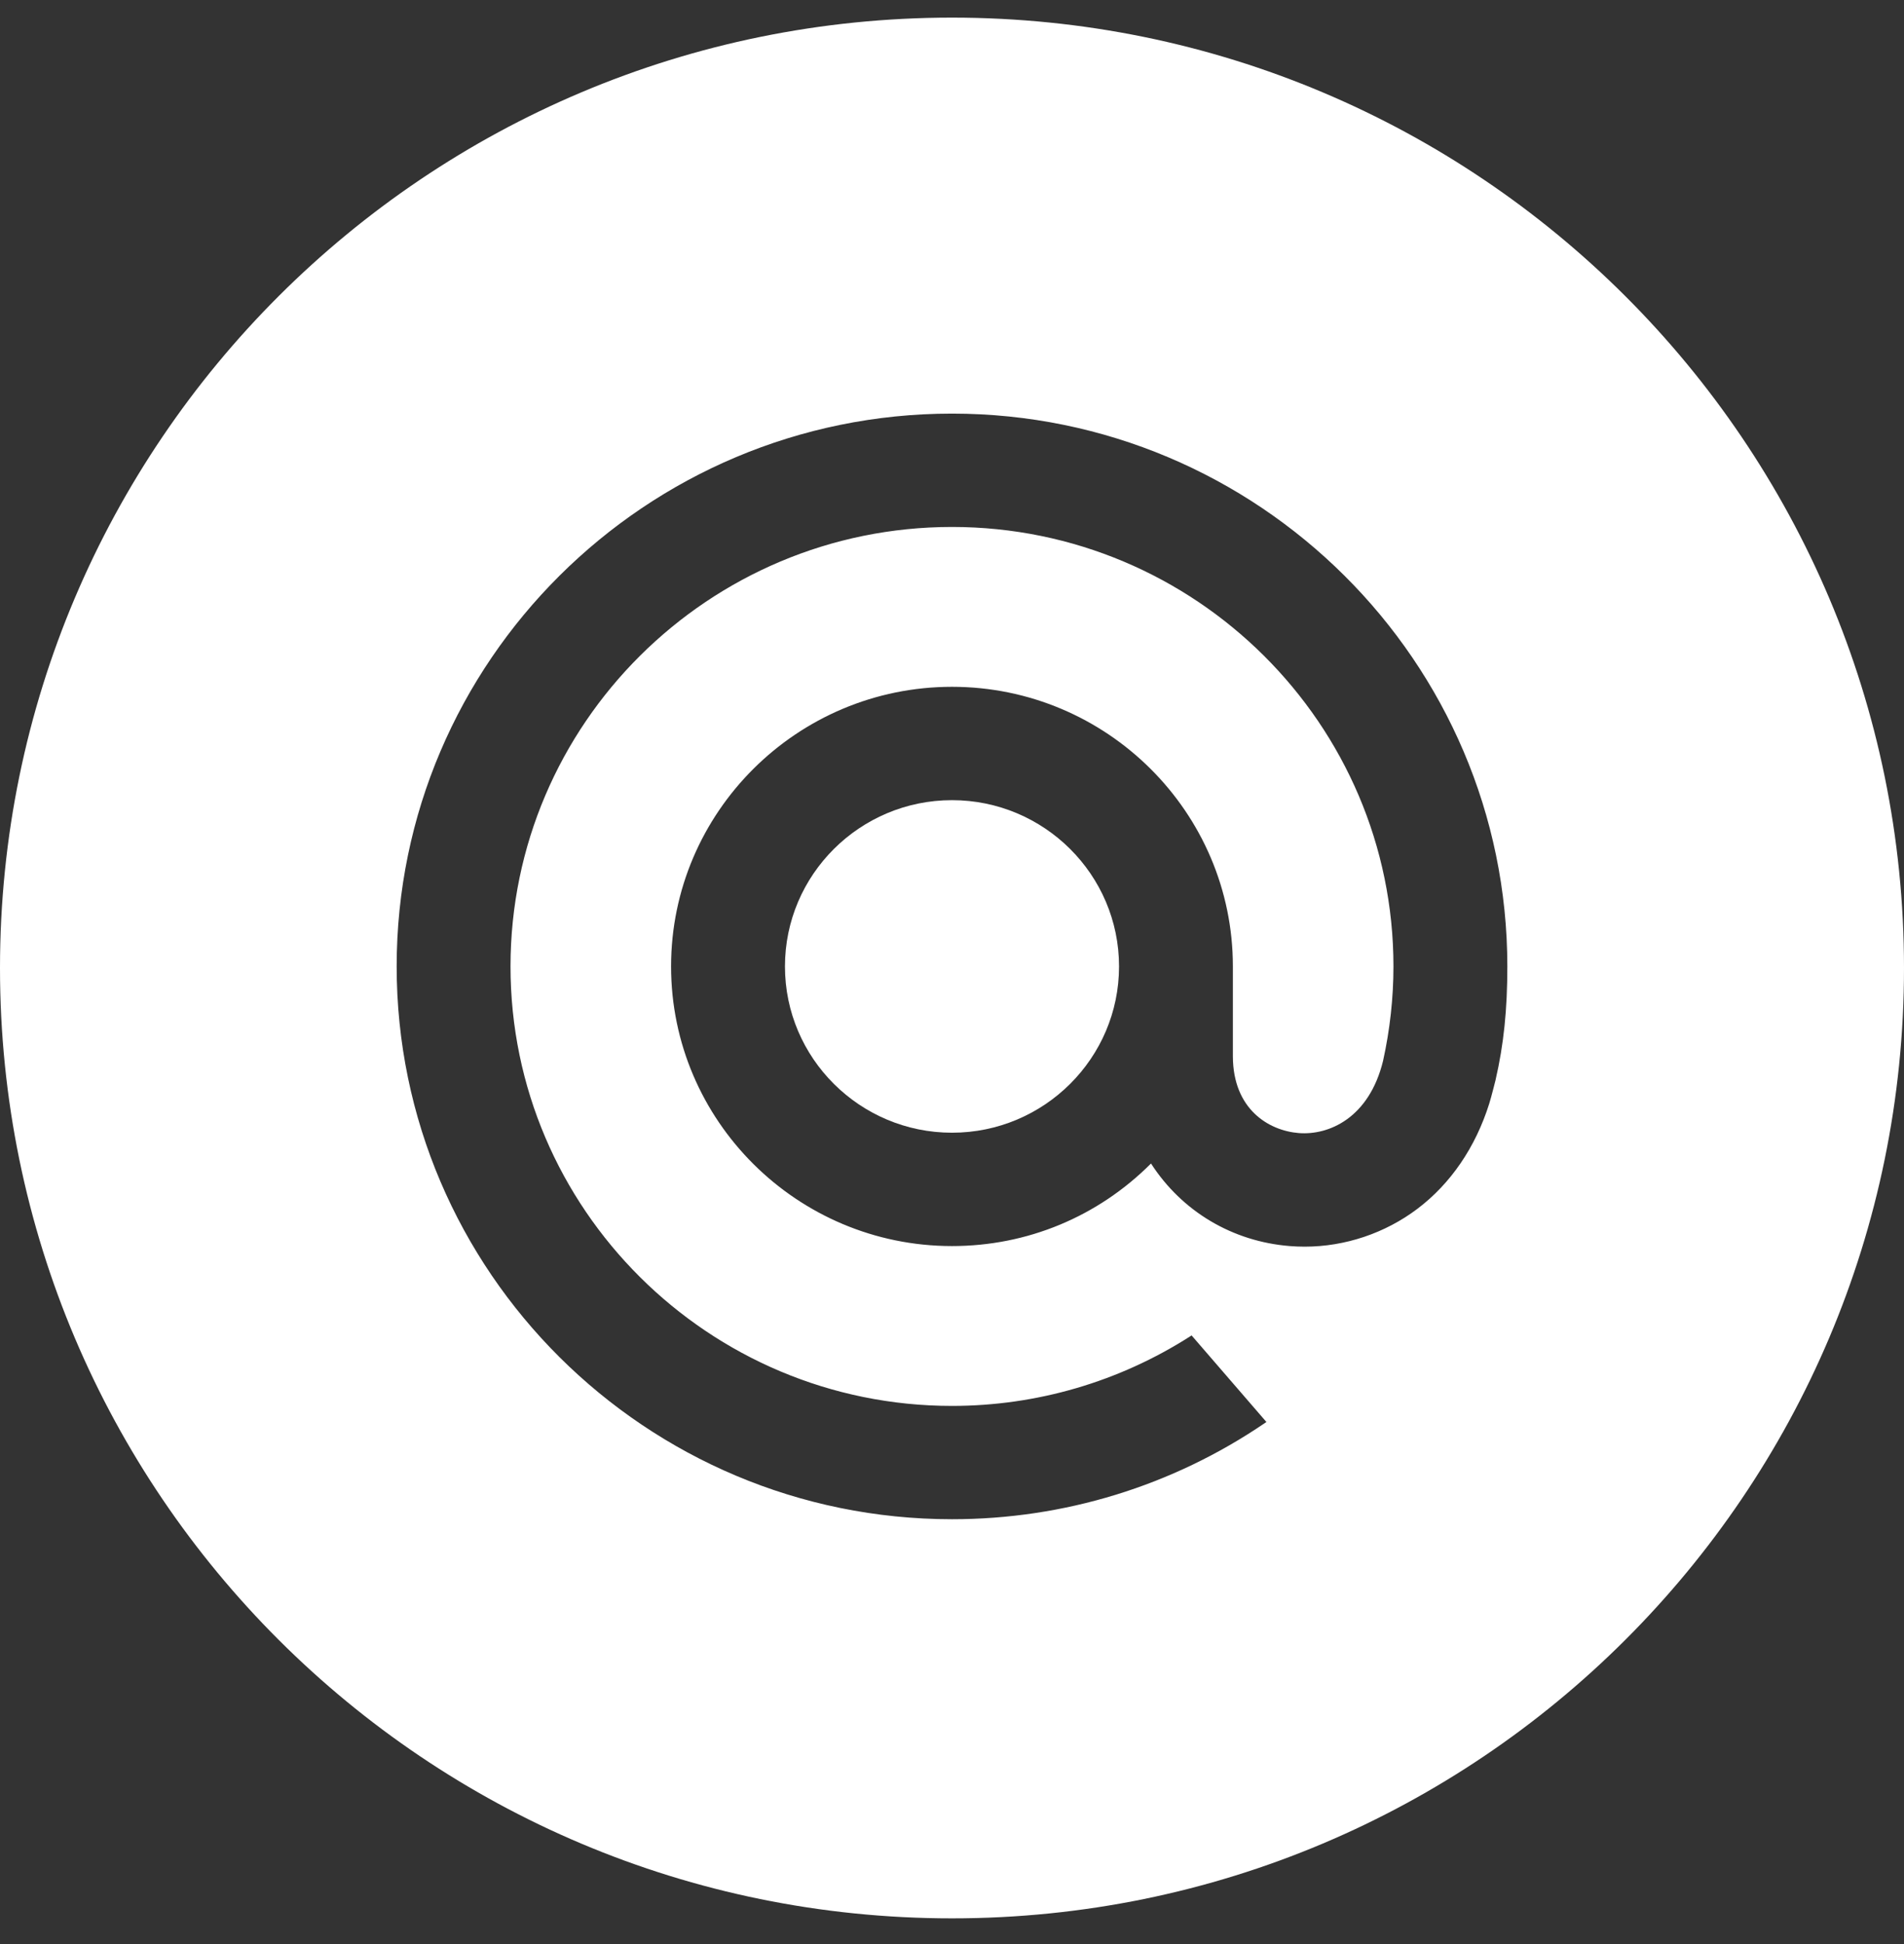 <svg width="48" height="49" viewBox="0 0 48 49" fill="none" xmlns="http://www.w3.org/2000/svg">
<rect x="0" y="0" width="48" height="49" fill="#333333" stroke="none"/>
<path fill-rule="evenodd" clip-rule="evenodd" d="M24 0.444C10.745 0.444 0 11.169 0 24.398C0 37.628 10.745 48.352 24 48.352C37.255 48.352 48 37.628 48 24.398C48 11.169 37.255 0.444 24 0.444ZM10 24.359C10 16.676 16.28 10.425 24 10.425C31.719 10.425 38 16.676 38 24.359C38 25.447 37.909 26.328 37.705 27.213L37.702 27.227C37.701 27.23 37.6 27.638 37.544 27.816C37.198 28.917 36.572 29.834 35.733 30.468C34.919 31.083 33.909 31.422 32.891 31.422C32.765 31.422 32.639 31.417 32.514 31.407C31.068 31.291 29.797 30.534 29.017 29.326C27.676 30.668 25.896 31.407 24 31.407C20.095 31.407 16.918 28.245 16.918 24.359C16.918 20.473 20.095 17.311 24 17.311C27.904 17.311 31.081 20.473 31.081 24.359V26.631C31.087 27.956 31.981 28.498 32.744 28.559C33.504 28.618 34.515 28.177 34.867 26.74C35.041 25.952 35.129 25.15 35.129 24.359C35.129 18.251 30.137 13.282 24 13.282C17.863 13.282 12.87 18.251 12.87 24.359C12.87 30.467 17.863 35.436 24 35.436C26.136 35.436 28.214 34.828 30.008 33.68L30.04 33.659L31.926 35.841L31.886 35.869C29.555 37.454 26.828 38.292 24 38.292C16.28 38.292 10 32.042 10 24.359Z" fill="white"/>
<path fill-rule="evenodd" clip-rule="evenodd" d="M28.211 24.359C28.211 26.67 26.322 28.55 24 28.55C21.678 28.55 19.789 26.67 19.789 24.359C19.789 22.048 21.678 20.168 24 20.168C26.322 20.168 28.211 22.048 28.211 24.359Z" fill="white"/>
</svg>

